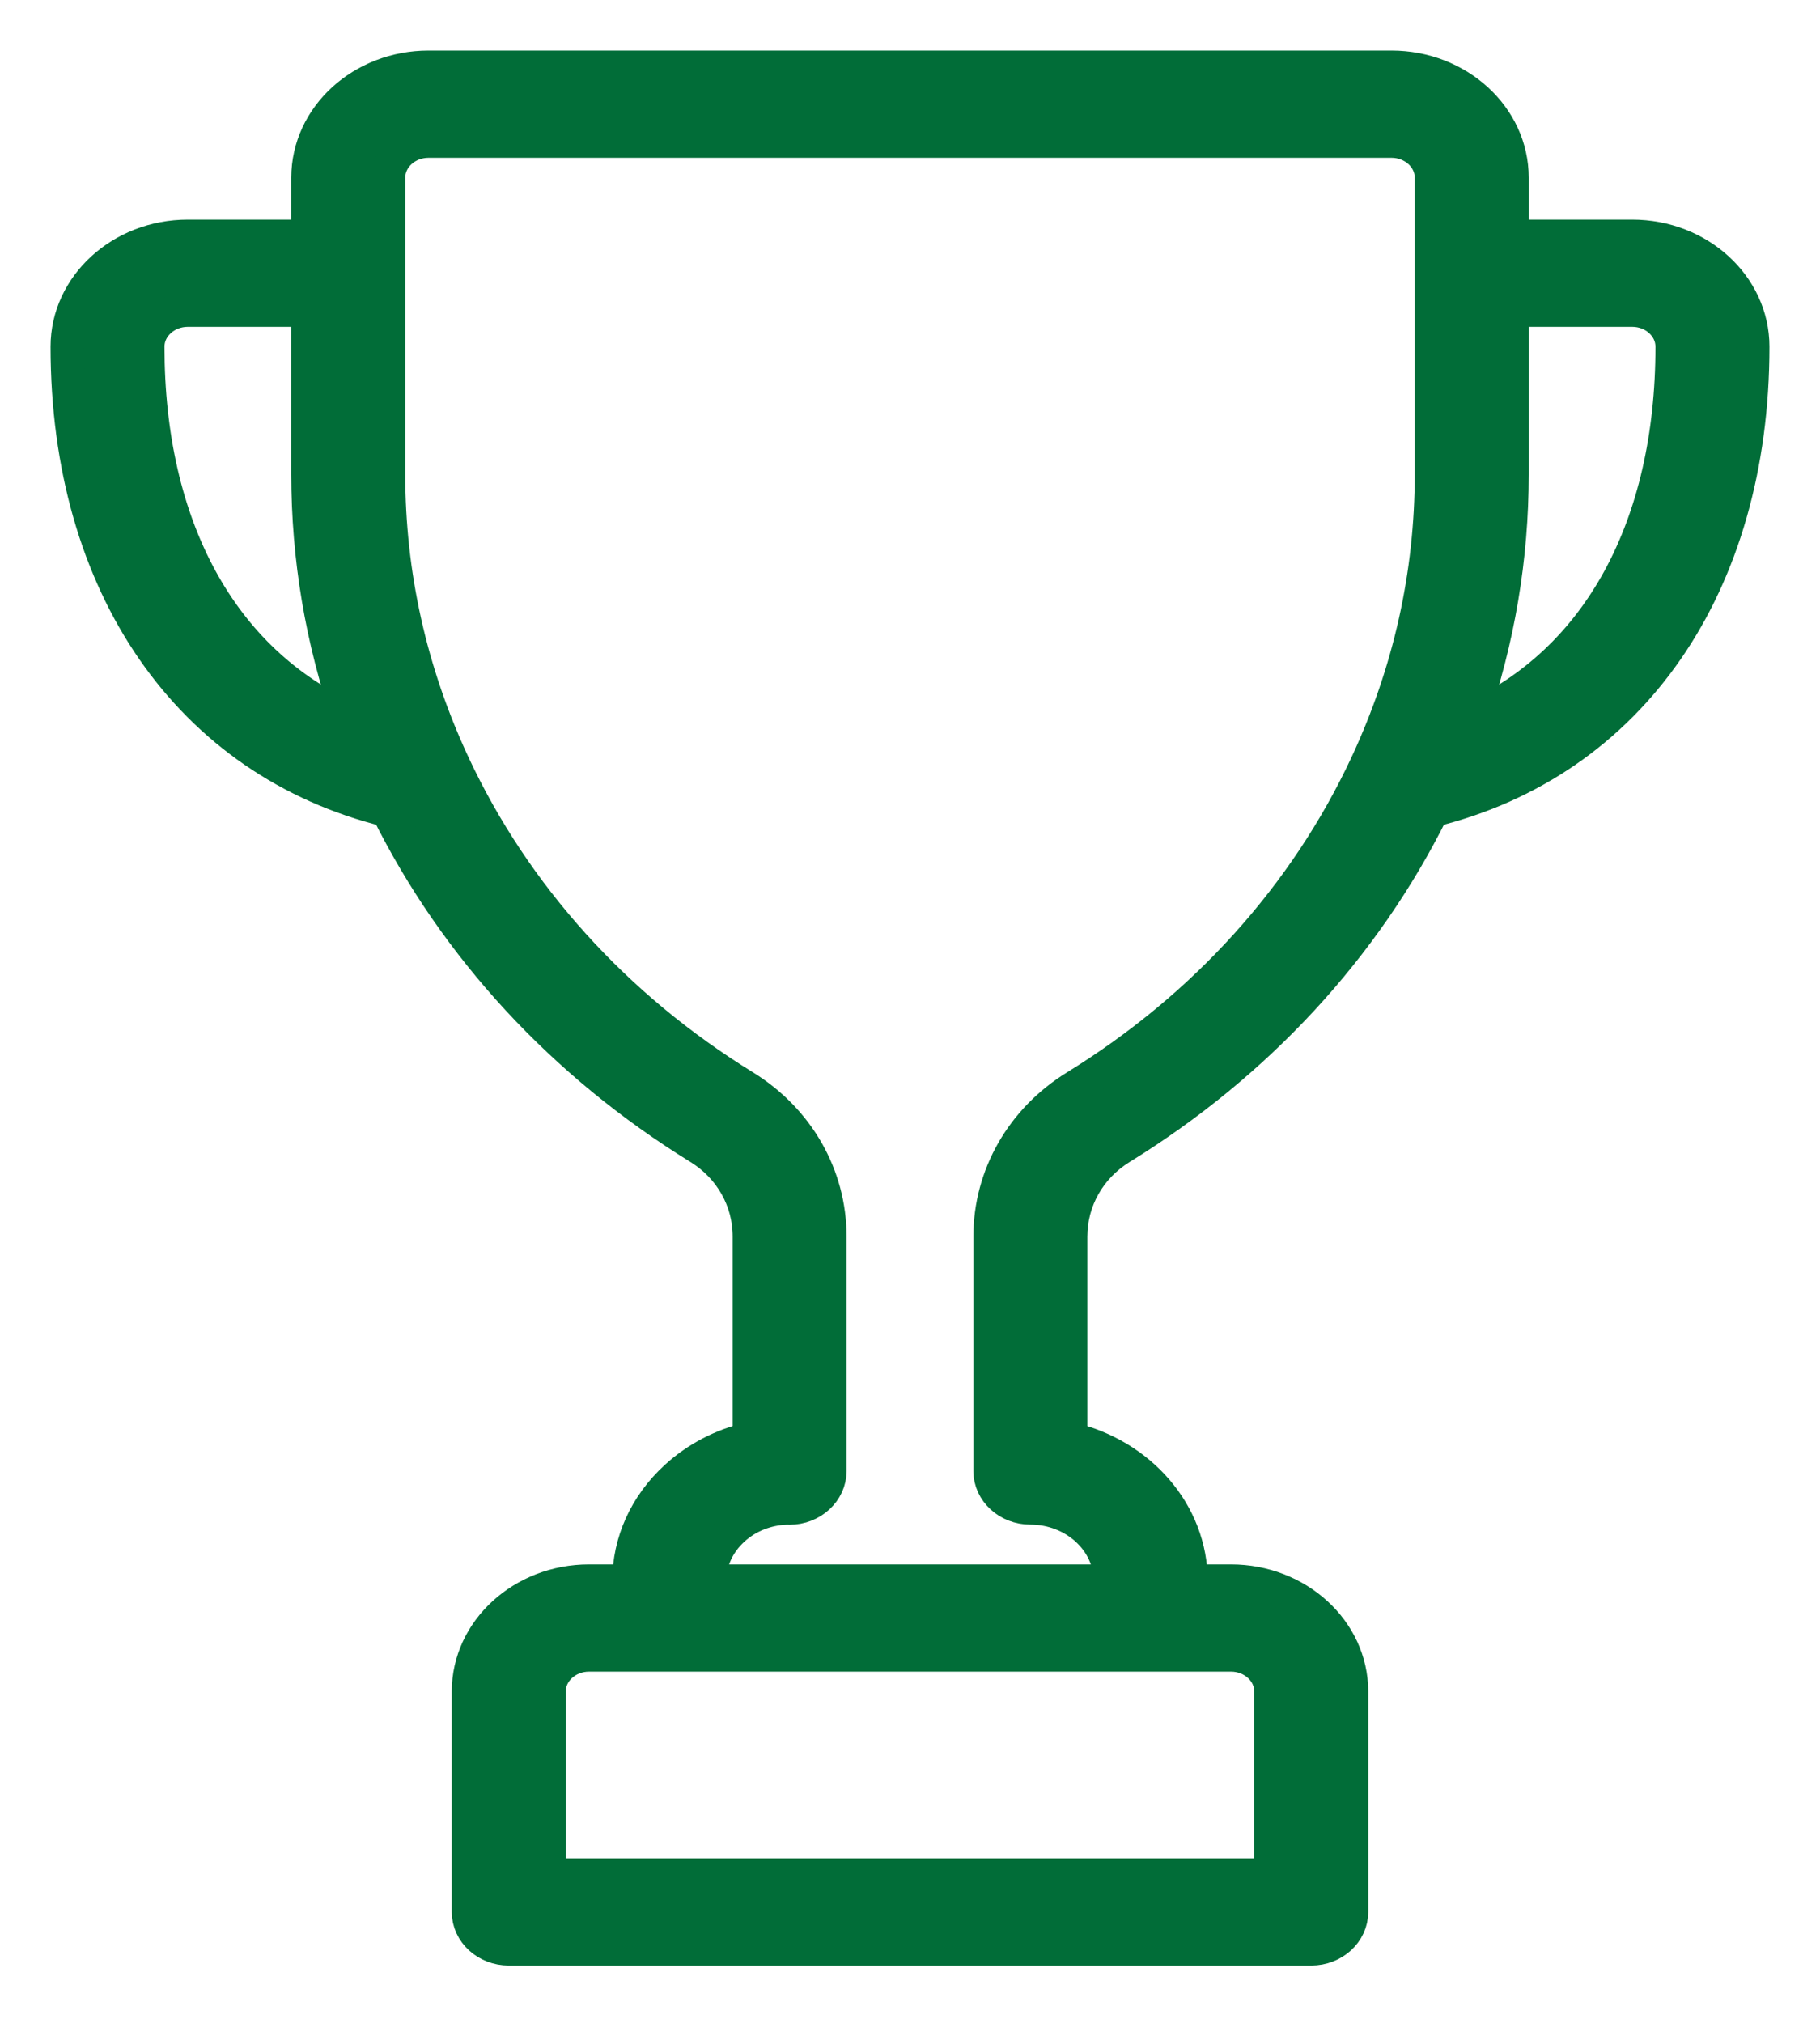 <svg width="27" height="30" viewBox="0 0 27 30" fill="none" xmlns="http://www.w3.org/2000/svg">
<path d="M24.214 3.507H22.429V2.635C22.429 1.733 21.627 1 20.643 1H6.357C5.373 1 4.571 1.733 4.571 2.635V3.507H2.786C1.801 3.507 1 4.24 1 5.141C1 8.687 2.812 11.292 5.752 12.017C6.76 14.048 8.353 15.774 10.375 17.021C10.841 17.309 11.119 17.801 11.119 18.337V21.34C10.711 21.436 10.337 21.63 10.031 21.91C9.581 22.322 9.333 22.869 9.333 23.451H8.738C7.754 23.451 6.952 24.185 6.952 25.086V28.355C6.952 28.656 7.219 28.9 7.548 28.9H19.452C19.781 28.9 20.048 28.656 20.048 28.355V25.086C20.048 24.185 19.246 23.451 18.262 23.451H17.667C17.667 22.438 16.907 21.583 15.881 21.341V18.34C15.881 17.802 16.159 17.309 16.626 17.021C18.648 15.774 20.242 14.048 21.249 12.017C24.188 11.291 26 8.686 26 5.141C26 4.24 25.199 3.507 24.214 3.507ZM2.19 5.141C2.19 4.841 2.458 4.597 2.786 4.597H4.571V7.032C4.571 8.274 4.777 9.491 5.183 10.662C3.289 9.803 2.19 7.82 2.19 5.141ZM18.262 24.541C18.59 24.541 18.857 24.786 18.857 25.086V27.811H8.143V25.086C8.143 24.786 8.41 24.541 8.738 24.541H18.262ZM21.238 7.032C21.238 8.521 20.914 9.97 20.276 11.337C19.367 13.284 17.875 14.937 15.96 16.117C15.165 16.607 14.69 17.438 14.69 18.34V21.816C14.69 22.117 14.957 22.361 15.285 22.361C15.942 22.361 16.476 22.85 16.476 23.451H10.524C10.524 23.16 10.648 22.887 10.873 22.681C11.086 22.485 11.367 22.373 11.667 22.362C11.683 22.363 11.698 22.363 11.714 22.363C12.042 22.363 12.309 22.117 12.309 21.816V18.337C12.309 17.437 11.835 16.607 11.04 16.117C9.125 14.937 7.633 13.283 6.724 11.337C6.086 9.97 5.762 8.521 5.762 7.032V2.635C5.762 2.335 6.029 2.09 6.357 2.09H20.643C20.971 2.09 21.238 2.335 21.238 2.635V7.032ZM21.817 10.662C22.223 9.491 22.429 8.274 22.429 7.032V4.597H24.214C24.542 4.597 24.809 4.841 24.809 5.141C24.809 7.819 23.711 9.803 21.817 10.662Z" fill="#016D38" stroke="#016D38" stroke-width="0.5"/>
</svg>
